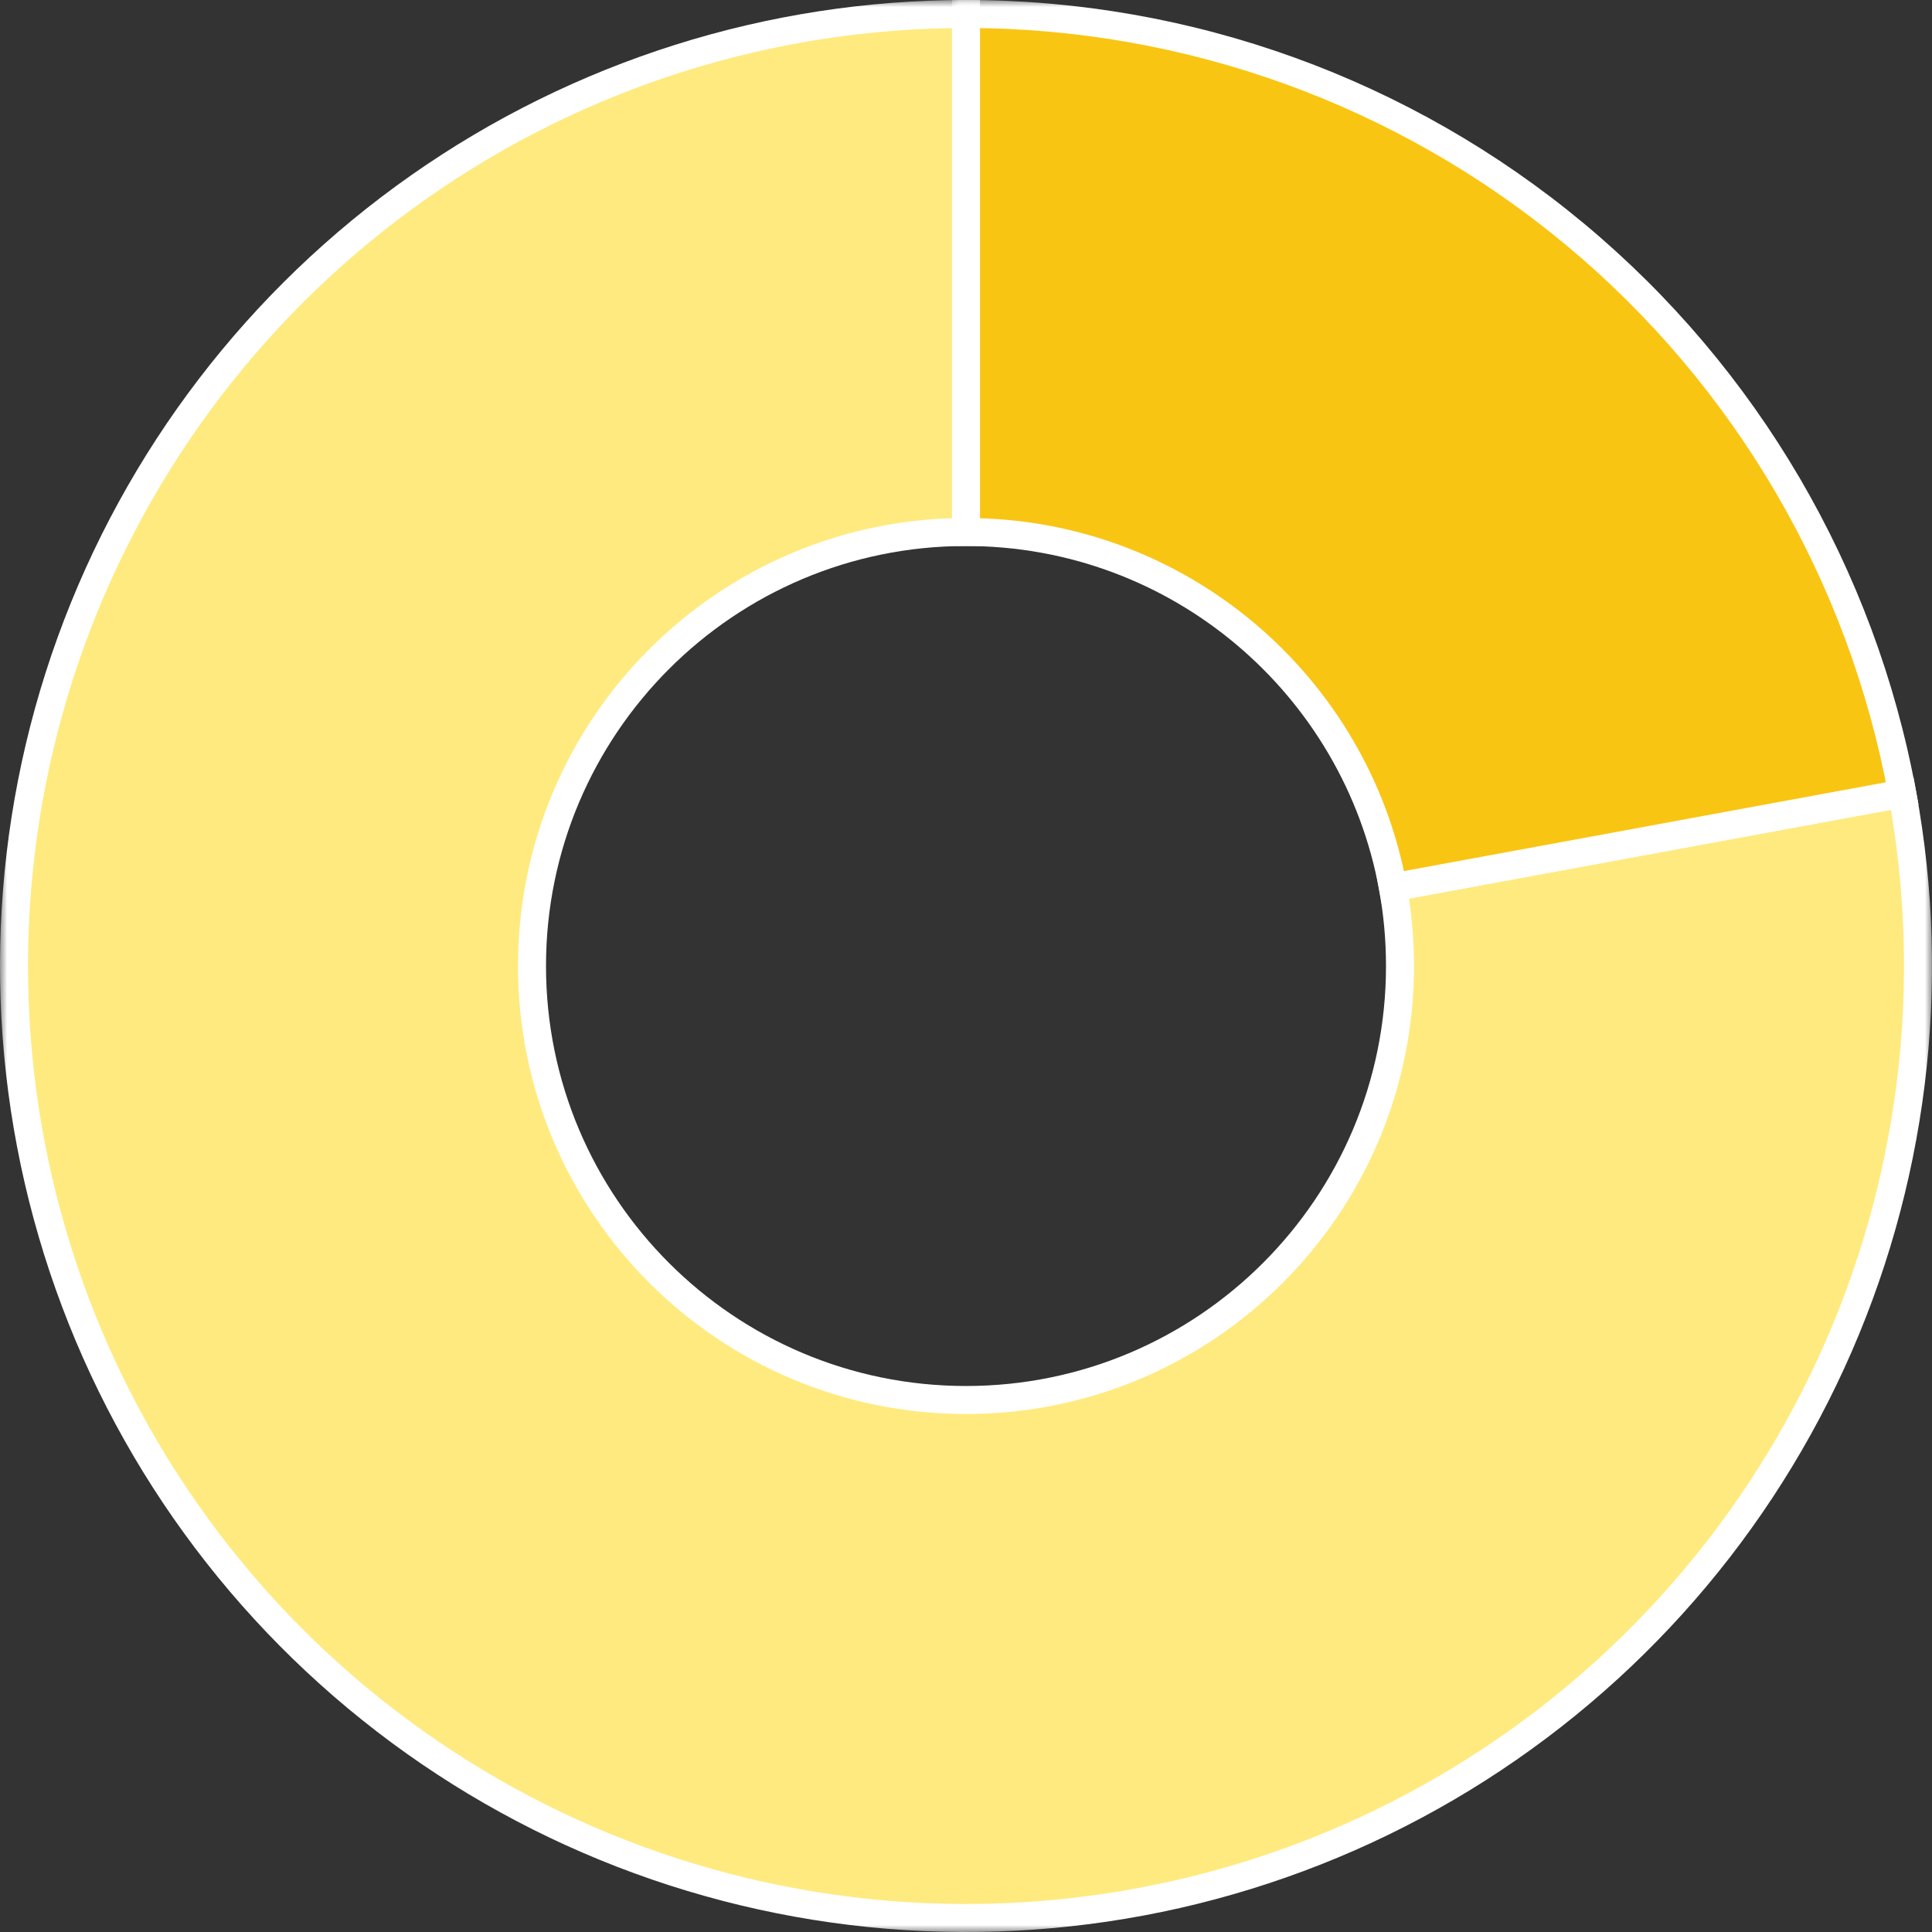 <svg width="138" height="138" viewBox="0 0 138 138" fill="none" xmlns="http://www.w3.org/2000/svg">
<rect x="0" y="0" width="138" height="138" fill="#333333" stroke="none"/>
<mask id="path-1-outside-1" maskUnits="userSpaceOnUse" x="0" y="0" width="138" height="138" fill="black">
<rect fill="white" width="138" height="138"/>
<path fill-rule="evenodd" clip-rule="evenodd" d="M130.821 97.323C136.642 84.616 138.407 70.424 135.874 56.678L99.492 63.382C99.826 65.204 100 67.082 100 69C100 86.121 86.121 100 69 100C51.879 100 38 86.121 38 69C38 51.879 51.879 38 69 38L69 1C55.023 1 41.385 5.307 29.943 13.335C18.502 21.363 9.812 32.722 5.056 45.865C0.301 59.009 -0.288 73.298 3.368 86.789C7.024 100.279 14.749 112.315 25.491 121.258C36.232 130.202 49.469 135.618 63.399 136.769C77.328 137.92 91.275 134.751 103.339 127.693C115.403 120.635 124.999 110.03 130.821 97.323Z"/>
</mask>
<path fill-rule="evenodd" clip-rule="evenodd" d="M130.821 97.323C136.642 84.616 138.407 70.424 135.874 56.678L99.492 63.382C99.826 65.204 100 67.082 100 69C100 86.121 86.121 100 69 100C51.879 100 38 86.121 38 69C38 51.879 51.879 38 69 38L69 1C55.023 1 41.385 5.307 29.943 13.335C18.502 21.363 9.812 32.722 5.056 45.865C0.301 59.009 -0.288 73.298 3.368 86.789C7.024 100.279 14.749 112.315 25.491 121.258C36.232 130.202 49.469 135.618 63.399 136.769C77.328 137.92 91.275 134.751 103.339 127.693C115.403 120.635 124.999 110.03 130.821 97.323Z" fill="#FFEA7F"/>
<path d="M135.874 56.678L136.858 56.497L136.677 55.513L135.693 55.695L135.874 56.678ZM130.821 97.323L129.912 96.907L129.912 96.907L130.821 97.323ZM99.492 63.382L99.311 62.398L98.329 62.579L98.508 63.562L99.492 63.382ZM69 38V39H70L70 38L69 38ZM69 1L70 1L70 0H69V1ZM5.056 45.865L5.997 46.206L5.997 46.206L5.056 45.865ZM3.368 86.789L2.403 87.05L3.368 86.789ZM25.491 121.258L24.851 122.027L24.851 122.027L25.491 121.258ZM103.339 127.693L102.834 126.83L102.834 126.83L103.339 127.693ZM134.891 56.859C137.386 70.403 135.648 84.387 129.912 96.907L131.73 97.74C137.637 84.846 139.428 70.445 136.858 56.497L134.891 56.859ZM99.673 64.365L136.055 57.661L135.693 55.695L99.311 62.398L99.673 64.365ZM98.508 63.562C98.831 65.325 99 67.142 99 69H101C101 67.021 100.82 65.083 100.476 63.202L98.508 63.562ZM99 69C99 85.569 85.569 99 69 99V101C86.673 101 101 86.673 101 69H99ZM69 99C52.431 99 39 85.569 39 69H37C37 86.673 51.327 101 69 101V99ZM39 69C39 52.431 52.431 39 69 39V37C51.327 37 37 51.327 37 69H39ZM68 1L68 38L70 38L70 1L68 1ZM30.518 14.154C41.791 6.244 55.228 2 69 2V0C54.817 0 40.979 4.37 29.369 12.517L30.518 14.154ZM5.997 46.206C10.682 33.255 19.244 22.064 30.518 14.154L29.369 12.517C17.759 20.663 8.941 32.188 4.116 45.525L5.997 46.206ZM4.333 86.527C0.731 73.235 1.311 59.156 5.997 46.206L4.116 45.525C-0.709 58.862 -1.307 73.362 2.403 87.05L4.333 86.527ZM26.131 120.49C15.547 111.678 7.936 99.819 4.333 86.527L2.403 87.05C6.113 100.739 13.951 112.952 24.851 122.027L26.131 120.49ZM63.481 135.772C49.756 134.638 36.714 129.302 26.131 120.49L24.851 122.027C35.751 131.102 49.182 136.597 63.316 137.766L63.481 135.772ZM102.834 126.83C90.947 133.784 77.206 136.907 63.481 135.772L63.316 137.766C77.451 138.934 91.602 135.718 103.844 128.556L102.834 126.83ZM129.912 96.907C124.175 109.427 114.72 119.875 102.834 126.83L103.844 128.556C116.085 121.394 125.822 110.634 131.73 97.74L129.912 96.907Z" fill="white" mask="url(#path-1-outside-1)"/>
<mask id="path-3-outside-2" maskUnits="userSpaceOnUse" x="68" y="0" width="70" height="65" fill="black">
<rect fill="white" x="68" width="70" height="65"/>
<path fill-rule="evenodd" clip-rule="evenodd" d="M112.509 16.741C100.292 6.57 84.897 1 69 1V38C84.202 38 96.849 48.943 99.492 63.382L135.874 56.678C132.994 41.044 124.726 26.913 112.509 16.741Z"/>
</mask>
<path fill-rule="evenodd" clip-rule="evenodd" d="M112.509 16.741C100.292 6.57 84.897 1 69 1V38C84.202 38 96.849 48.943 99.492 63.382L135.874 56.678C132.994 41.044 124.726 26.913 112.509 16.741Z" fill="#F9C513"/>
<path d="M69 1V0H68V1H69ZM112.509 16.741L111.869 17.51L111.869 17.51L112.509 16.741ZM69 38H68V39H69V38ZM99.492 63.382L98.508 63.562L98.689 64.546L99.673 64.365L99.492 63.382ZM135.874 56.678L136.055 57.661L137.039 57.48L136.858 56.497L135.874 56.678ZM69 2C84.663 2 99.832 7.488 111.869 17.51L113.149 15.973C100.752 5.652 85.131 0 69 0V2ZM70 38V1H68V38H70ZM69 39C83.711 39 95.951 49.589 98.508 63.562L100.476 63.202C97.747 48.297 84.694 37 69 37V39ZM135.693 55.695L99.311 62.398L99.673 64.365L136.055 57.661L135.693 55.695ZM111.869 17.51C123.907 27.532 132.053 41.455 134.891 56.859L136.858 56.497C133.935 40.633 125.546 26.294 113.149 15.973L111.869 17.51Z" fill="white" mask="url(#path-3-outside-2)"/>
</svg>
